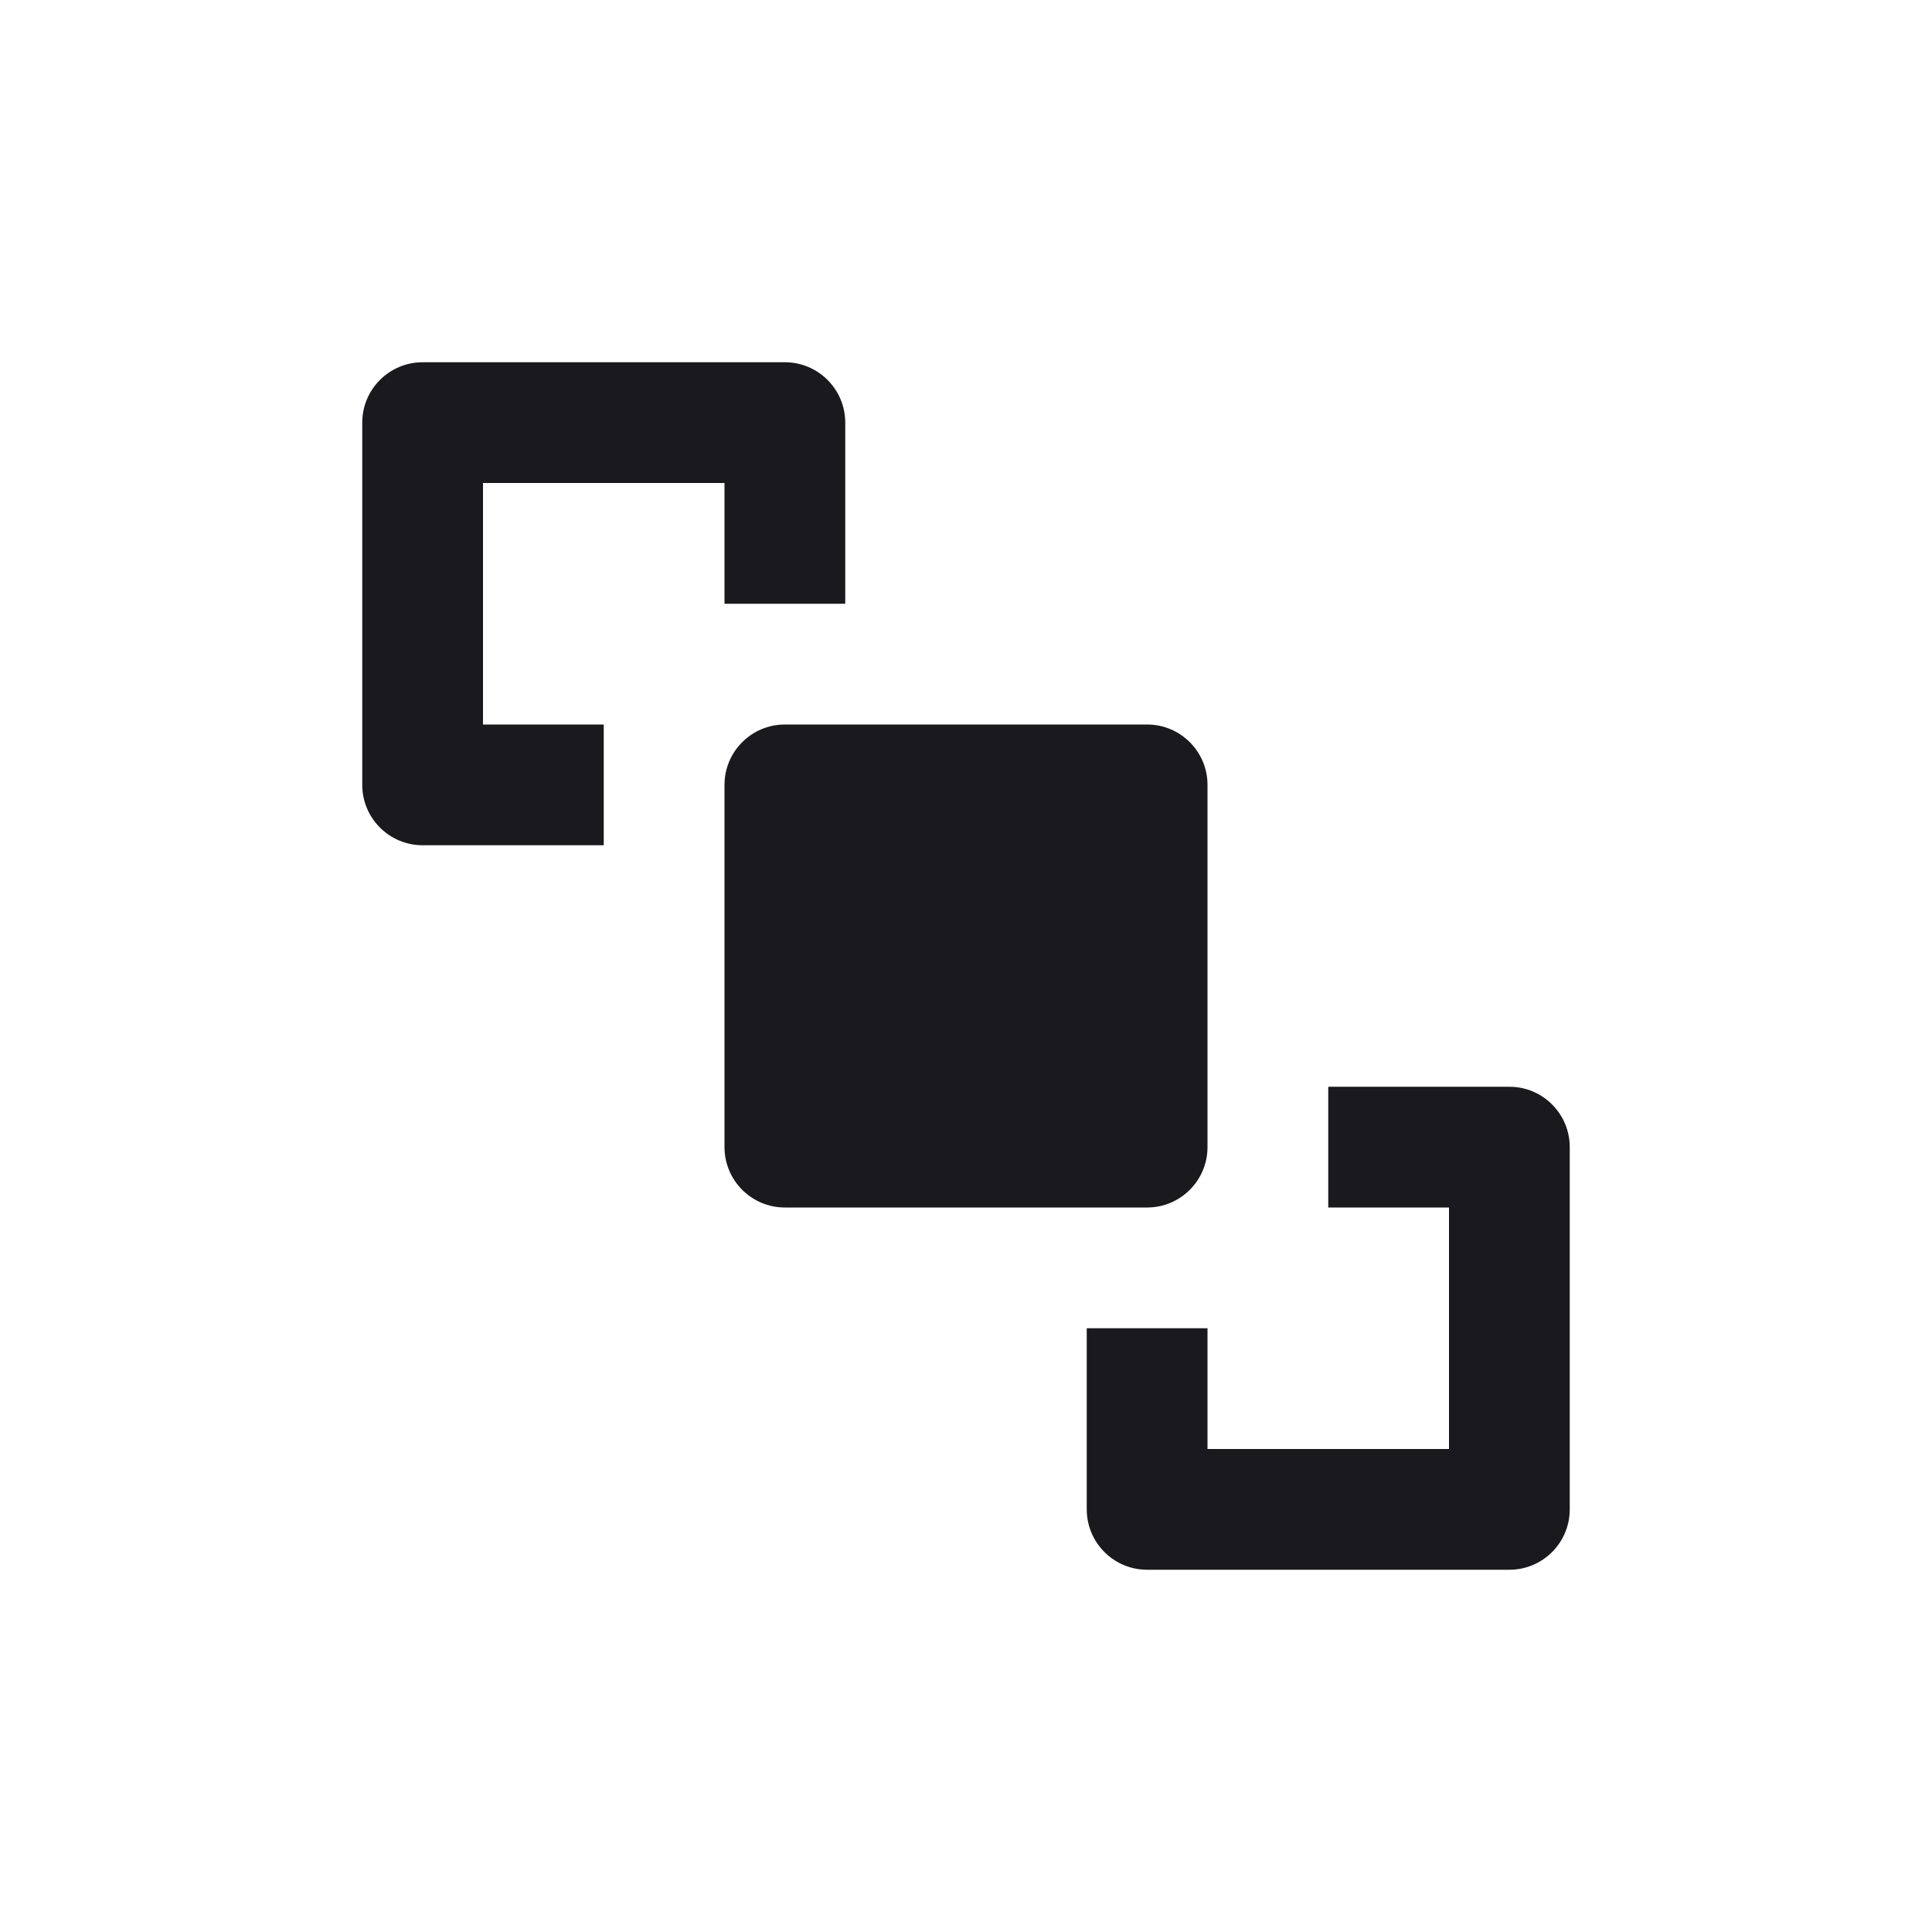 <svg width="32" height="32" viewBox="0 0 32 32" fill="none" xmlns="http://www.w3.org/2000/svg">
<path d="M12 13C12 12.448 12.448 12 13 12H19C19.552 12 20 12.448 20 13V19C20 19.552 19.552 20 19 20H13C12.448 20 12 19.552 12 19V13Z" fill="#1A1A1E"/>
<path d="M18 22V25C18 25.552 18.448 26 19 26H25C25.552 26 26 25.552 26 25V19C26 18.448 25.552 18 25 18H22V20H24V24H20V22H18Z" fill="#1A1A1E"/>
<path d="M14 10V7C14 6.448 13.552 6 13 6H7C6.448 6 6 6.448 6 7V13C6 13.552 6.448 14 7 14H10V12H8V8H12V10H14Z" fill="#1A1A1E"/>
</svg>
